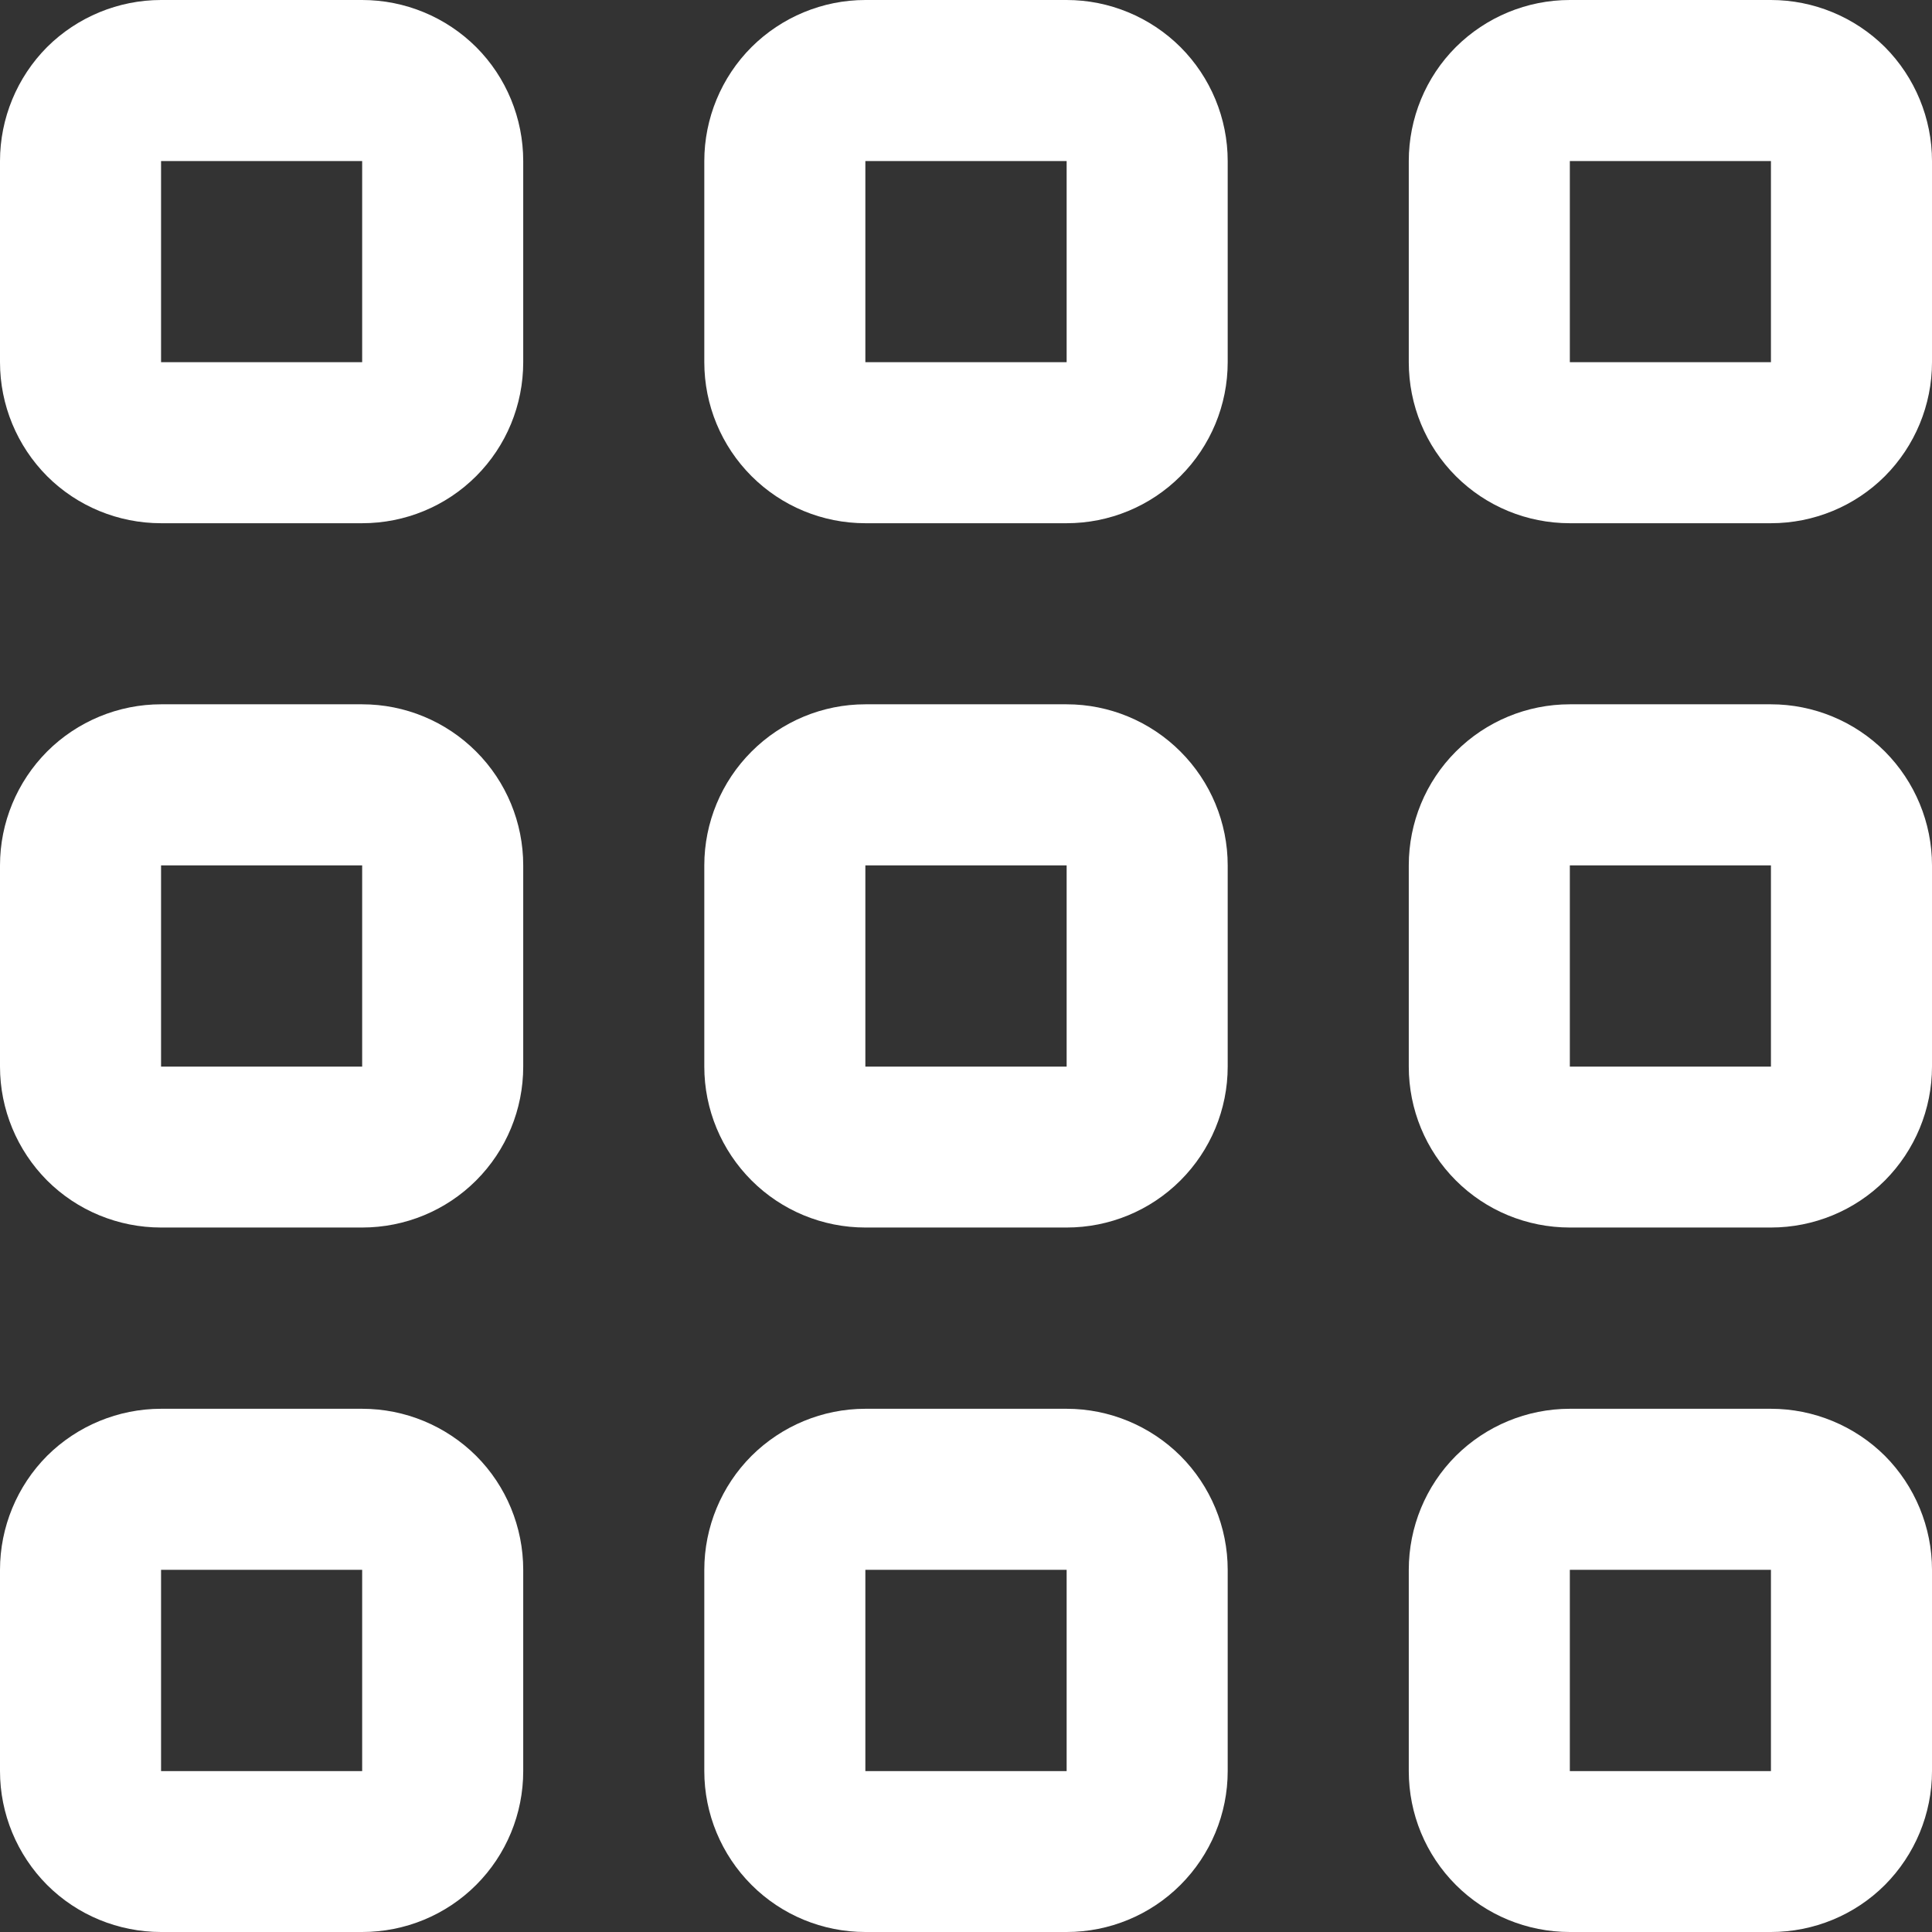 <svg width="11" height="11" viewBox="0 0 11 11" fill="none" xmlns="http://www.w3.org/2000/svg">
<rect x="0" y="0" width="11" height="11" fill="#333333" stroke="none"/>
<g clip-path="url(#clip0_191_405)">
<path d="M2.062 8.021H0.917C0.674 8.021 0.44 8.118 0.268 8.289C0.097 8.461 0 8.695 0 8.938L0 10.084C0 10.327 0.097 10.56 0.268 10.732C0.44 10.904 0.674 11 0.917 11H2.062C2.306 11 2.539 10.904 2.711 10.732C2.883 10.56 2.979 10.327 2.979 10.084V8.938C2.979 8.695 2.883 8.461 2.711 8.289C2.539 8.118 2.306 8.021 2.062 8.021ZM2.062 10.084H0.917V8.938H2.062V10.084Z" fill="white"/>
<path d="M10.083 8.021H8.938C8.694 8.021 8.461 8.118 8.289 8.289C8.117 8.461 8.021 8.695 8.021 8.938V10.084C8.021 10.327 8.117 10.56 8.289 10.732C8.461 10.904 8.694 11 8.938 11H10.083C10.326 11 10.56 10.904 10.732 10.732C10.903 10.56 11 10.327 11 10.084V8.938C11 8.695 10.903 8.461 10.732 8.289C10.56 8.118 10.326 8.021 10.083 8.021ZM10.083 10.084H8.938V8.938H10.083V10.084Z" fill="white"/>
<path d="M2.062 4.01H0.917C0.674 4.01 0.44 4.107 0.268 4.279C0.097 4.451 0 4.684 0 4.927L0 6.073C0 6.316 0.097 6.549 0.268 6.721C0.44 6.893 0.674 6.989 0.917 6.989H2.062C2.306 6.989 2.539 6.893 2.711 6.721C2.883 6.549 2.979 6.316 2.979 6.073V4.927C2.979 4.684 2.883 4.451 2.711 4.279C2.539 4.107 2.306 4.01 2.062 4.01ZM2.062 6.073H0.917V4.927H2.062V6.073Z" fill="white"/>
<path d="M10.083 4.01H8.938C8.694 4.01 8.461 4.107 8.289 4.279C8.117 4.451 8.021 4.684 8.021 4.927V6.073C8.021 6.316 8.117 6.549 8.289 6.721C8.461 6.893 8.694 6.989 8.938 6.989H10.083C10.326 6.989 10.56 6.893 10.732 6.721C10.903 6.549 11 6.316 11 6.073V4.927C11 4.684 10.903 4.451 10.732 4.279C10.56 4.107 10.326 4.01 10.083 4.01ZM10.083 6.073H8.938V4.927H10.083V6.073Z" fill="white"/>
<path d="M2.062 0H0.917C0.674 0 0.44 0.097 0.268 0.268C0.097 0.44 0 0.674 0 0.917L0 2.062C0 2.306 0.097 2.539 0.268 2.711C0.44 2.883 0.674 2.979 0.917 2.979H2.062C2.306 2.979 2.539 2.883 2.711 2.711C2.883 2.539 2.979 2.306 2.979 2.062V0.917C2.979 0.674 2.883 0.44 2.711 0.268C2.539 0.097 2.306 0 2.062 0V0ZM2.062 2.062H0.917V0.917H2.062V2.062Z" fill="white"/>
<path d="M6.073 8.021H4.927C4.684 8.021 4.451 8.118 4.279 8.289C4.107 8.461 4.01 8.695 4.01 8.938V10.084C4.01 10.327 4.107 10.56 4.279 10.732C4.451 10.904 4.684 11 4.927 11H6.073C6.316 11 6.549 10.904 6.721 10.732C6.893 10.56 6.99 10.327 6.99 10.084V8.938C6.99 8.695 6.893 8.461 6.721 8.289C6.549 8.118 6.316 8.021 6.073 8.021ZM6.073 10.084H4.927V8.938H6.073V10.084Z" fill="white"/>
<path d="M6.073 4.01H4.927C4.684 4.01 4.451 4.107 4.279 4.279C4.107 4.451 4.01 4.684 4.01 4.927V6.073C4.01 6.316 4.107 6.549 4.279 6.721C4.451 6.893 4.684 6.989 4.927 6.989H6.073C6.316 6.989 6.549 6.893 6.721 6.721C6.893 6.549 6.99 6.316 6.99 6.073V4.927C6.99 4.684 6.893 4.451 6.721 4.279C6.549 4.107 6.316 4.01 6.073 4.01ZM6.073 6.073H4.927V4.927H6.073V6.073Z" fill="white"/>
<path d="M6.073 0H4.927C4.684 0 4.451 0.097 4.279 0.268C4.107 0.44 4.01 0.674 4.01 0.917V2.062C4.01 2.306 4.107 2.539 4.279 2.711C4.451 2.883 4.684 2.979 4.927 2.979H6.073C6.316 2.979 6.549 2.883 6.721 2.711C6.893 2.539 6.99 2.306 6.99 2.062V0.917C6.99 0.674 6.893 0.44 6.721 0.268C6.549 0.097 6.316 0 6.073 0V0ZM6.073 2.062H4.927V0.917H6.073V2.062Z" fill="white"/>
<path d="M10.083 0H8.938C8.694 0 8.461 0.097 8.289 0.268C8.117 0.44 8.021 0.674 8.021 0.917V2.062C8.021 2.306 8.117 2.539 8.289 2.711C8.461 2.883 8.694 2.979 8.938 2.979H10.083C10.326 2.979 10.56 2.883 10.732 2.711C10.903 2.539 11 2.306 11 2.062V0.917C11 0.674 10.903 0.44 10.732 0.268C10.56 0.097 10.326 0 10.083 0V0ZM10.083 2.062H8.938V0.917H10.083V2.062Z" fill="white"/>
</g>
<defs>
<clipPath id="clip0_191_405">
<rect width="11" height="11" fill="white"/>
</clipPath>
</defs>
</svg>
